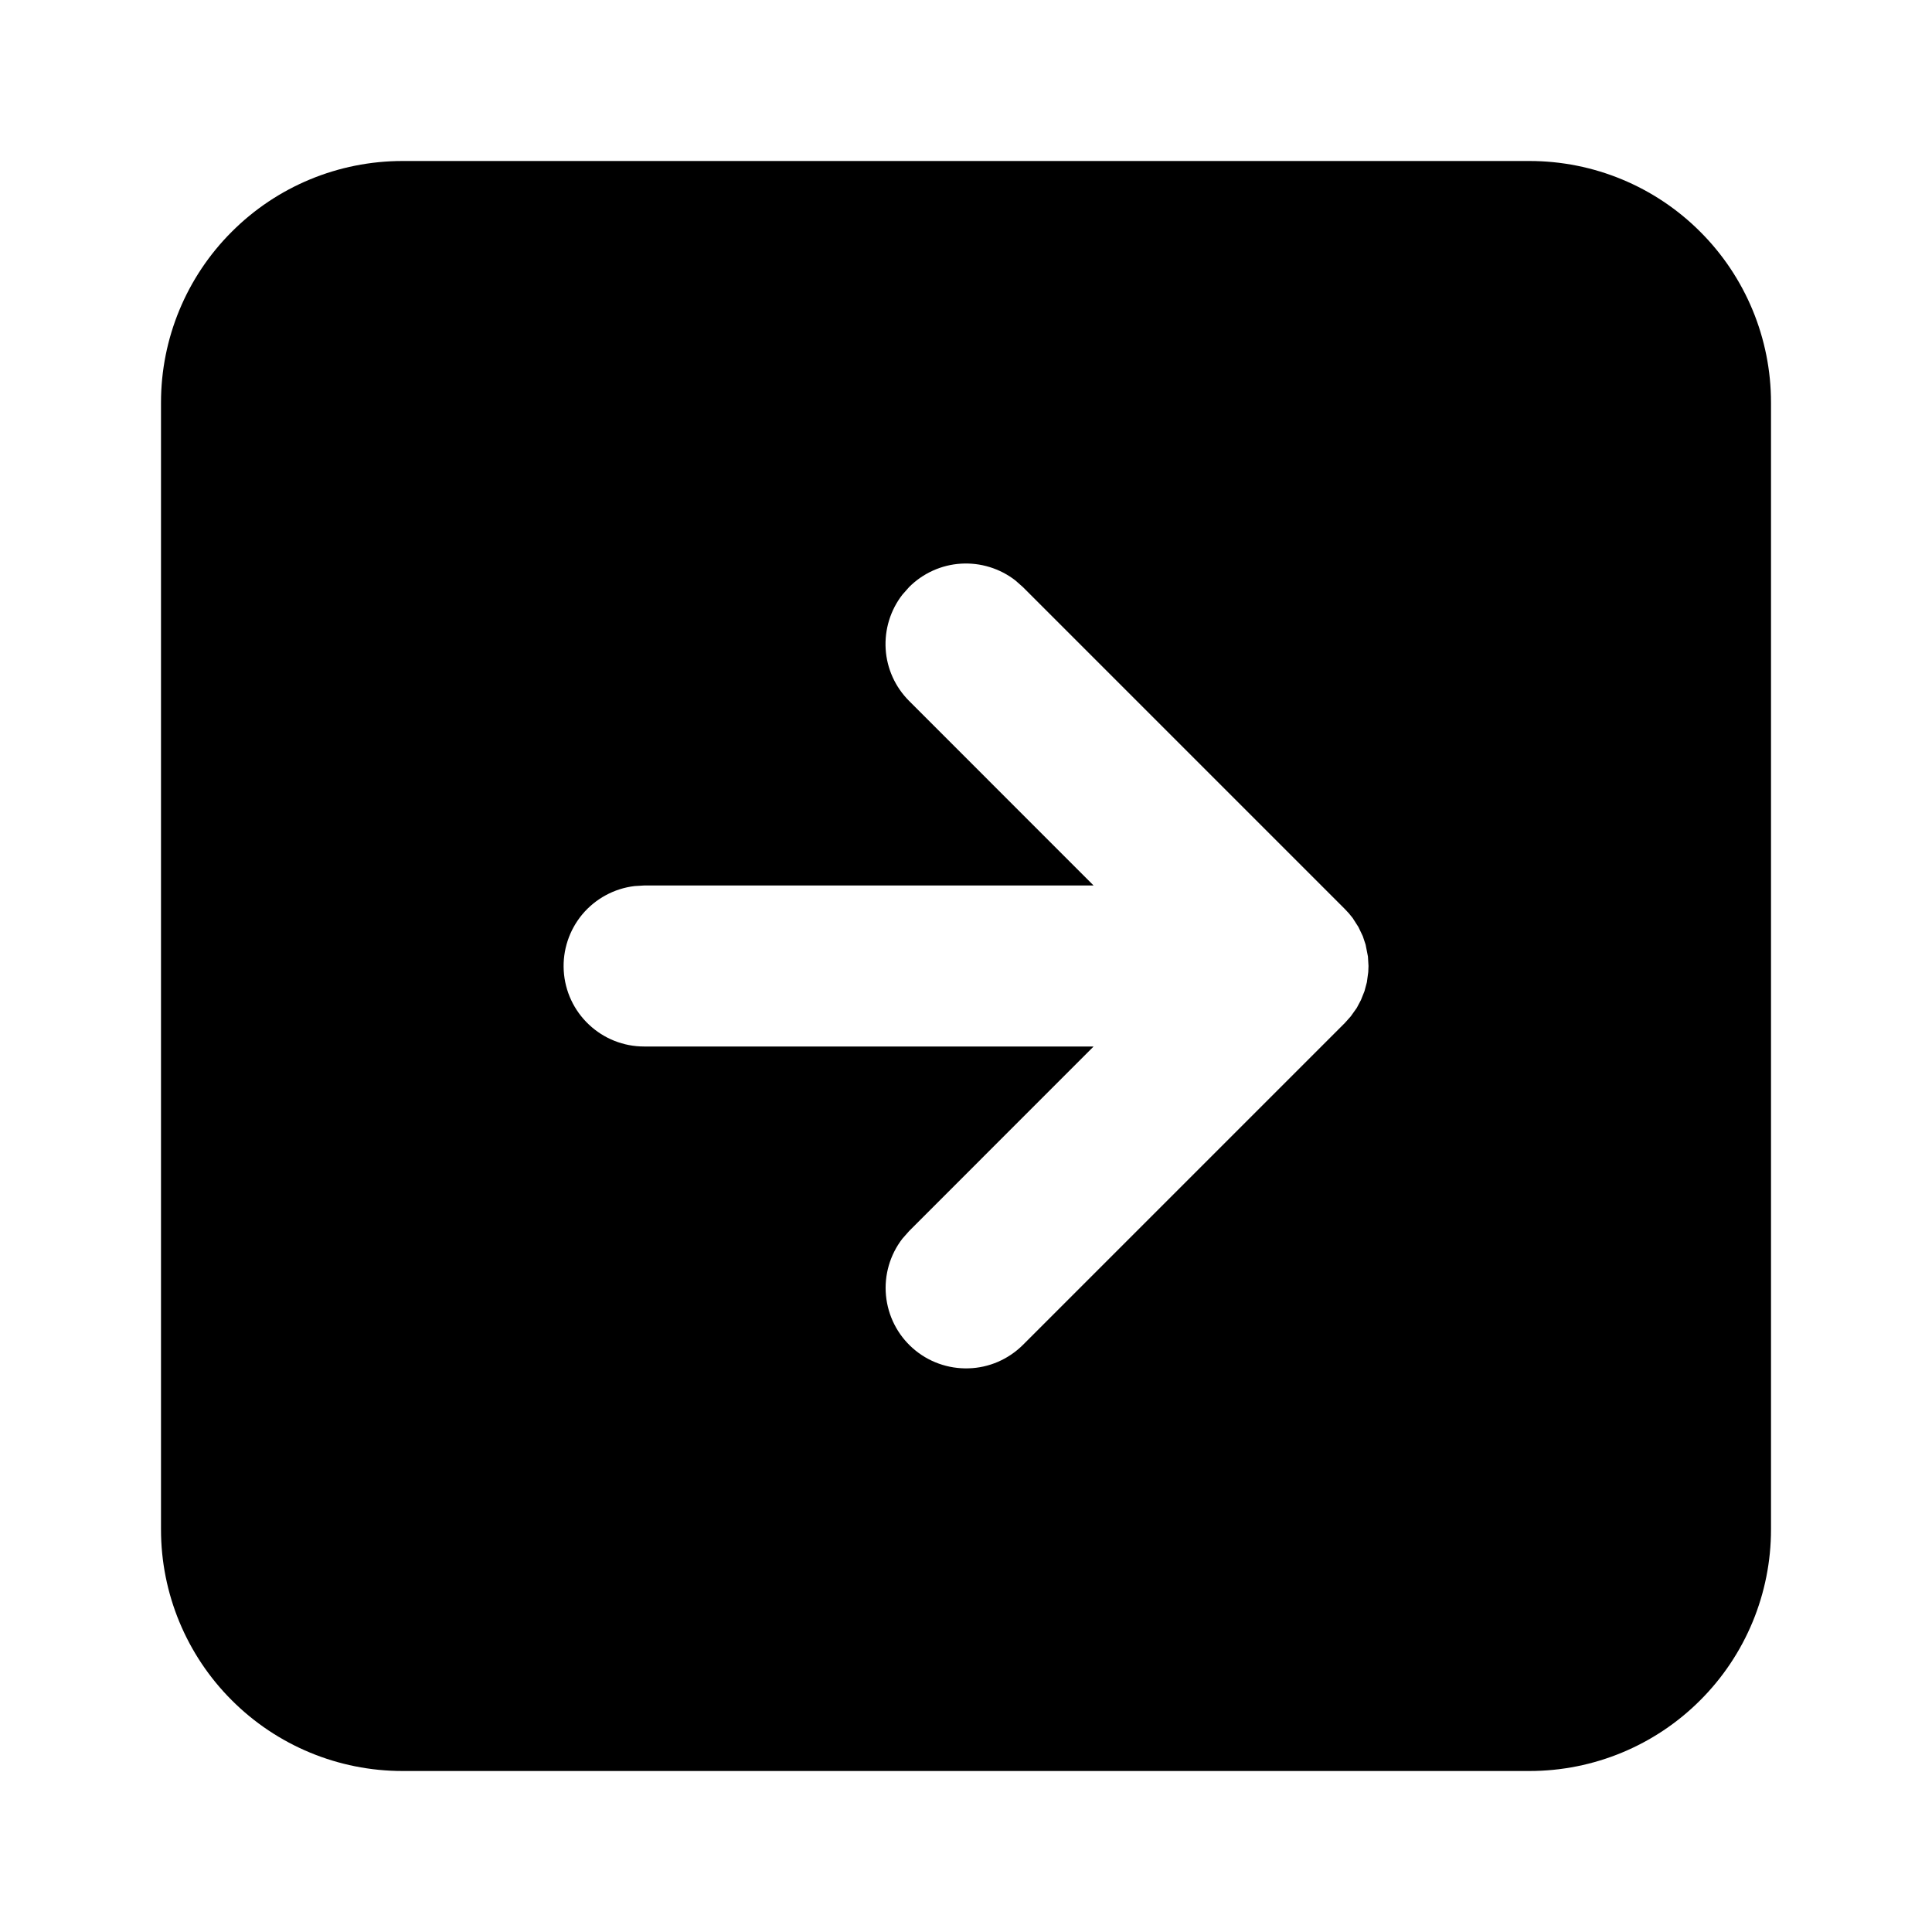 <svg width="24" height="24" viewBox="0 0 24 24" fill="none" xmlns="http://www.w3.org/2000/svg">
<g clip-path="url(#clip0_802_57512)">
<path d="M19 2C19.796 2 20.559 2.316 21.121 2.879C21.684 3.441 22 4.204 22 5V19C22 19.796 21.684 20.559 21.121 21.121C20.559 21.684 19.796 22 19 22H5C4.204 22 3.441 21.684 2.879 21.121C2.316 20.559 2 19.796 2 19V5C2 4.204 2.316 3.441 2.879 2.879C3.441 2.316 4.204 2 5 2H19ZM12.613 7.21C12.421 7.061 12.18 6.987 11.937 7.002C11.694 7.017 11.465 7.121 11.293 7.293L11.21 7.387C11.061 7.579 10.987 7.82 11.002 8.063C11.017 8.306 11.121 8.535 11.293 8.707L13.585 11H8L7.883 11.007C7.63 11.037 7.398 11.163 7.234 11.358C7.071 11.554 6.988 11.804 7.003 12.059C7.018 12.313 7.129 12.552 7.315 12.727C7.5 12.902 7.745 13 8 13H13.585L11.293 15.293L11.21 15.387C11.055 15.588 10.982 15.841 11.006 16.093C11.03 16.346 11.149 16.581 11.34 16.749C11.53 16.917 11.778 17.006 12.032 16.998C12.286 16.991 12.527 16.886 12.707 16.707L16.707 12.707L16.78 12.625L16.854 12.521L16.906 12.423L16.95 12.313L16.98 12.201L16.997 12.075L17 12L16.993 11.882L16.964 11.734L16.929 11.629L16.875 11.516L16.804 11.405C16.774 11.365 16.742 11.328 16.707 11.293L12.707 7.293L12.613 7.21Z" fill="black"/>
</g>
<defs>
<clipPath id="clip0_802_57512">
<rect width="24" height="24" fill="white"/>
</clipPath>
</defs>
</svg>
